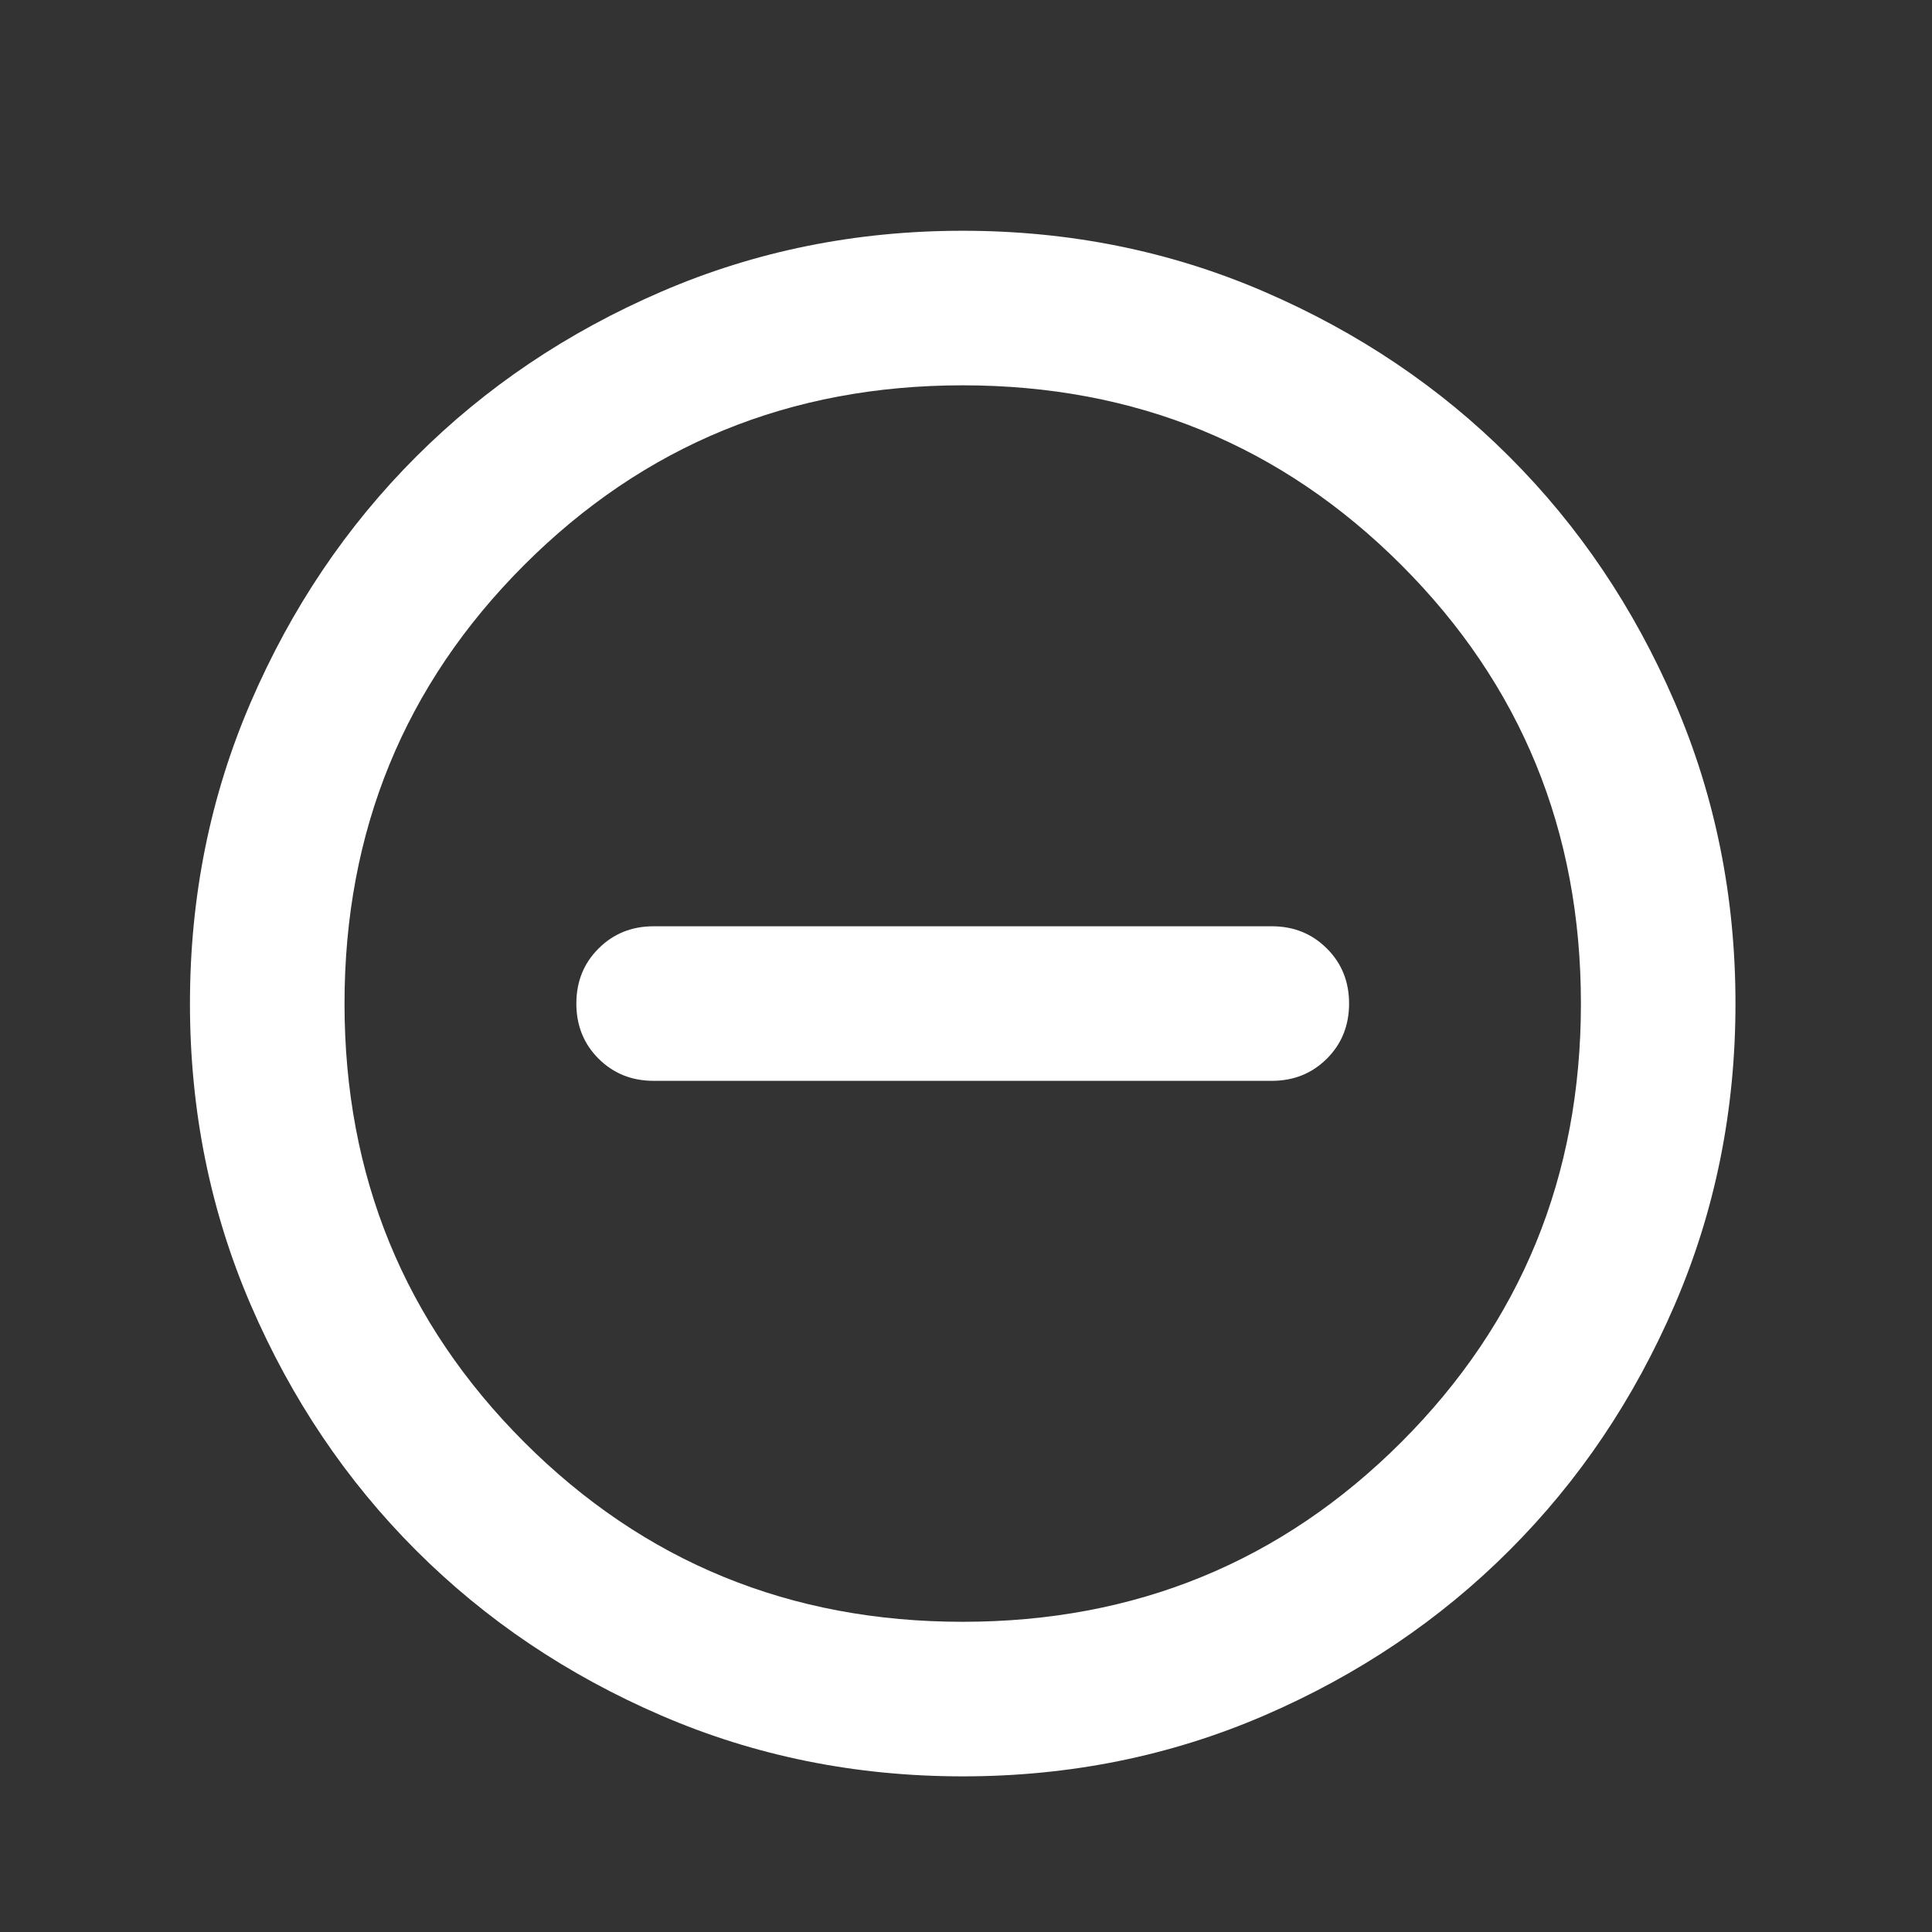 <svg width="25" height="25" viewBox="0 0 25 25" fill="none" xmlns="http://www.w3.org/2000/svg">
<rect x="0" y="0" width="25" height="25" fill="#333333" stroke="none"/>
<mask id="mask0_303_812" style="mask-type:alpha" maskUnits="userSpaceOnUse" x="0" y="0" width="25" height="25">
<rect x="0.458" y="0.986" width="24" height="24" fill="#D9D9D9"/>
</mask>
<g mask="url(#mask0_303_812)">
<path d="M8.458 13.986H16.457C16.741 13.986 16.978 13.89 17.17 13.699C17.362 13.507 17.457 13.269 17.457 12.986C17.457 12.703 17.362 12.465 17.17 12.274C16.978 12.082 16.741 11.986 16.457 11.986H8.458C8.174 11.986 7.937 12.082 7.745 12.274C7.553 12.465 7.458 12.703 7.458 12.986C7.458 13.269 7.553 13.507 7.745 13.699C7.937 13.89 8.174 13.986 8.458 13.986ZM12.457 22.986C11.074 22.986 9.774 22.724 8.558 22.199C7.341 21.674 6.283 20.961 5.383 20.061C4.483 19.161 3.77 18.103 3.245 16.886C2.72 15.669 2.458 14.369 2.458 12.986C2.458 11.603 2.72 10.303 3.245 9.086C3.77 7.869 4.483 6.811 5.383 5.911C6.283 5.011 7.341 4.299 8.558 3.774C9.774 3.249 11.074 2.986 12.457 2.986C13.841 2.986 15.141 3.249 16.358 3.774C17.574 4.299 18.633 5.011 19.532 5.911C20.433 6.811 21.145 7.869 21.67 9.086C22.195 10.303 22.457 11.603 22.457 12.986C22.457 14.369 22.195 15.669 21.67 16.886C21.145 18.103 20.433 19.161 19.532 20.061C18.633 20.961 17.574 21.674 16.358 22.199C15.141 22.724 13.841 22.986 12.457 22.986ZM12.457 20.986C14.691 20.986 16.582 20.211 18.133 18.661C19.683 17.111 20.457 15.219 20.457 12.986C20.457 10.753 19.683 8.861 18.133 7.311C16.582 5.761 14.691 4.986 12.457 4.986C10.224 4.986 8.333 5.761 6.783 7.311C5.233 8.861 4.458 10.753 4.458 12.986C4.458 15.219 5.233 17.111 6.783 18.661C8.333 20.211 10.224 20.986 12.457 20.986Z" fill="white"/>
</g>
</svg>
